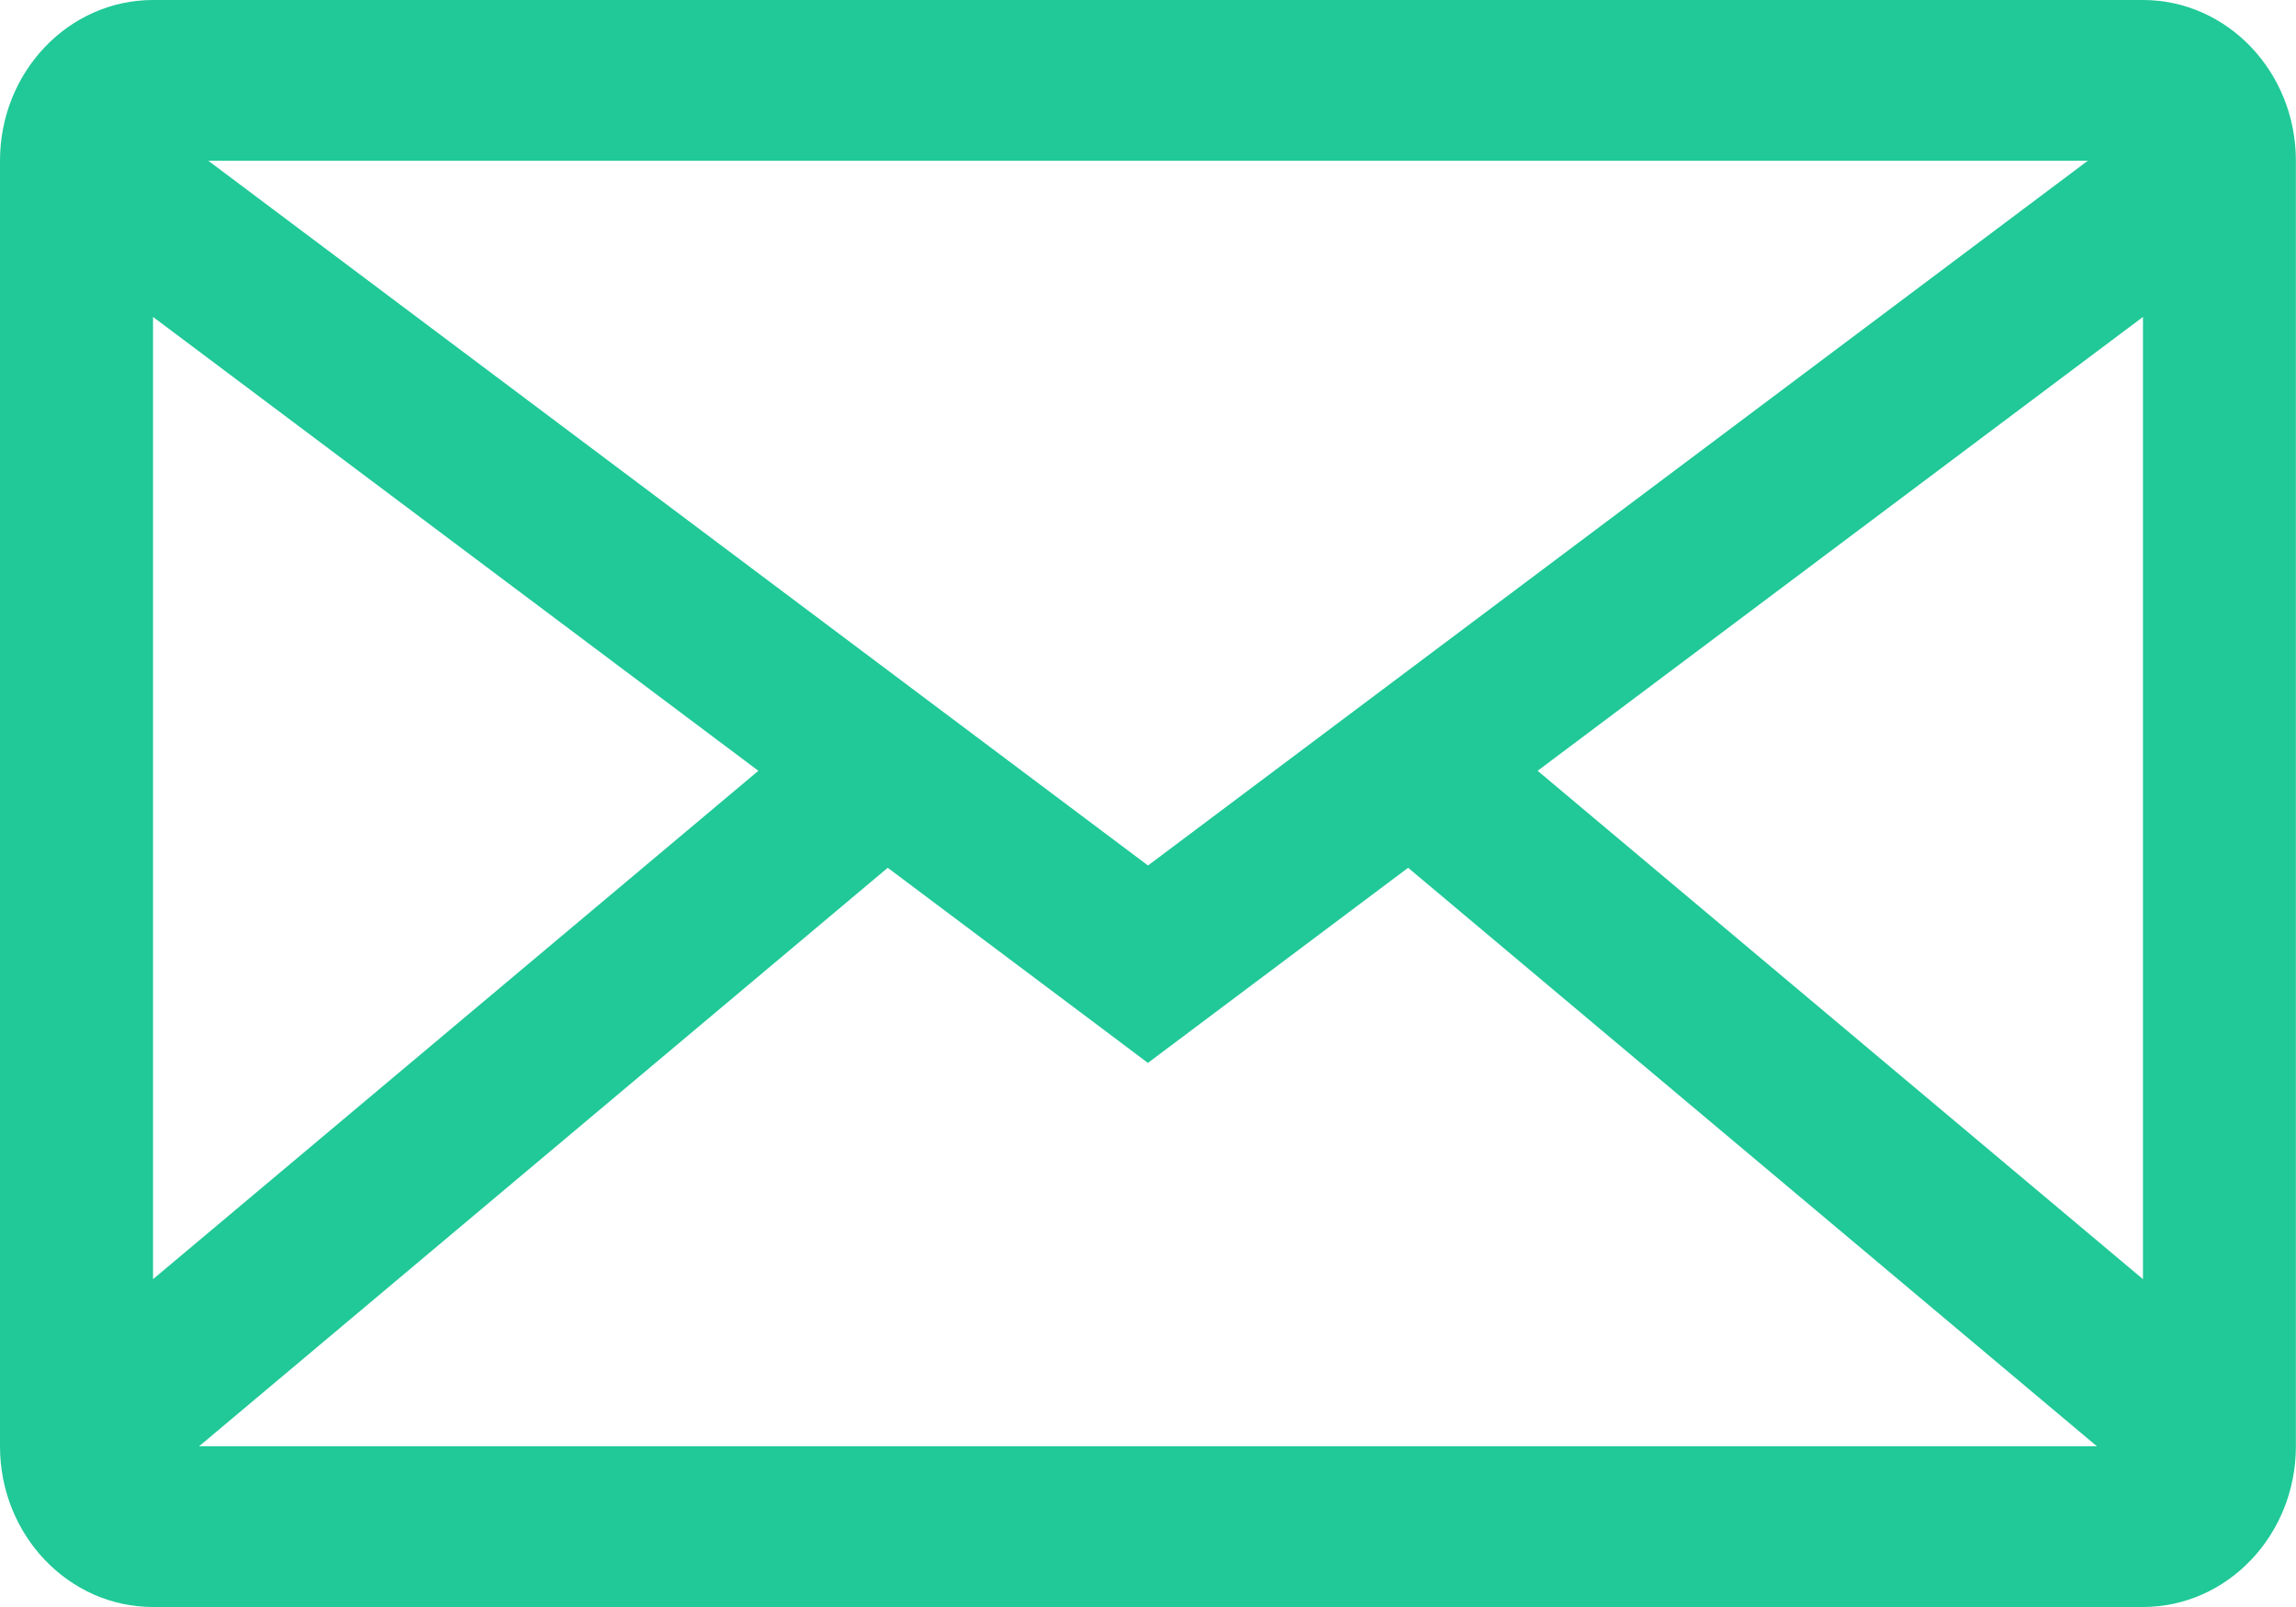<svg fill="none" height="14" viewBox="0 0 20 14" width="20" xmlns="http://www.w3.org/2000/svg">
    <path clip-rule="evenodd"
          d="m10 7.54-8.186-6.14h16.373zm-8.667 3.604v-8.383l5.273 3.954zm.401 1.456h16.532l-6-5.04-1.879 1.409-.388.291-.387-.291-1.879-1.409zm11.66-5.885 5.273 4.429v-8.383zm-12.061-6.715c-.736 0-1.333.627-1.333 1.4v11.2c0 .773.597 1.4 1.333 1.4h17.333c.736 0 1.333-.627 1.333-1.4v-11.2c0-.773-.597-1.4-1.333-1.4z"
          fill="#20c997" fill-rule="evenodd"/>
</svg>